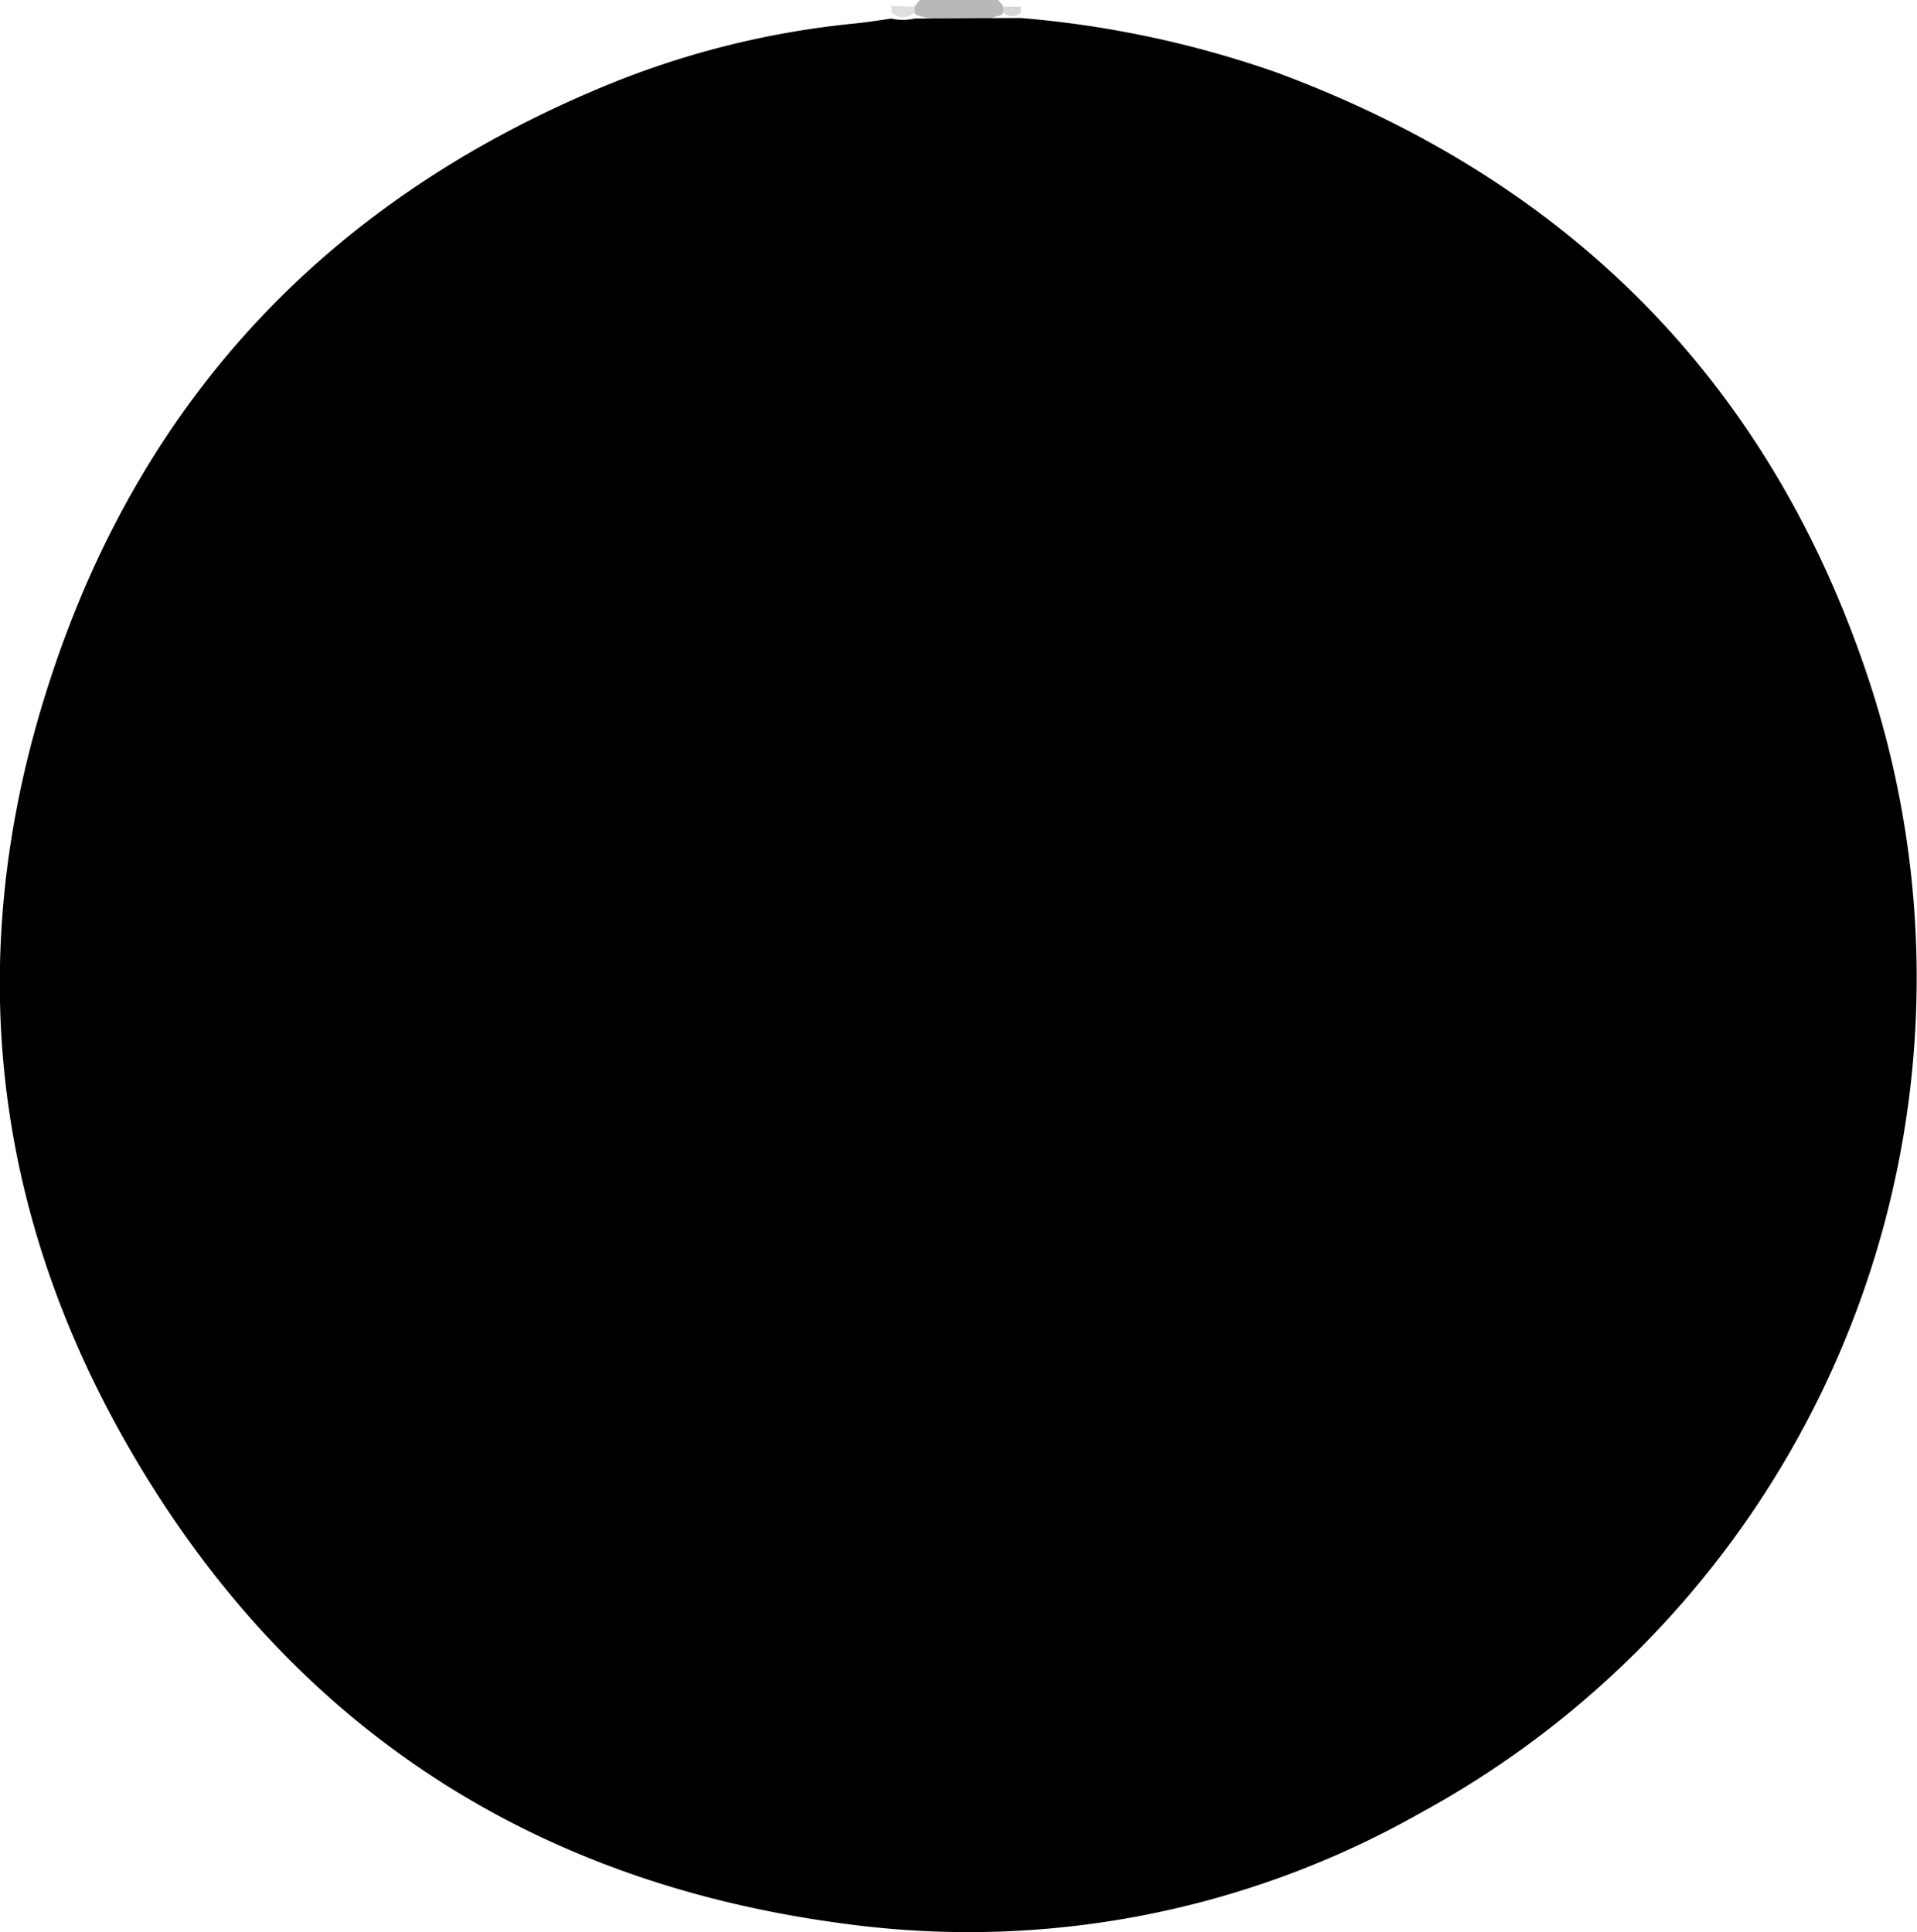 <svg xmlns="http://www.w3.org/2000/svg" viewBox="0 0 106.26 107.11"><defs><style>.cls-1{fill:#b8b8b8;}.cls-2{fill:#dedede;}.cls-3{fill:#d6d6d6;}</style></defs><g id="Capa_2" data-name="Capa 2"><g id="Capa_1-2" data-name="Capa 1"><path class="cls-1" d="M51,0l4.32,0c.38.37.43.65.14.85a8.07,8.07,0,0,1-4.62,0C50.55.67,50.6.38,51,0Z"/><path class="cls-2" d="M50.71.37a2.62,2.62,0,0,0,0,.28.85.85,0,0,1-1.3,0,1.71,1.71,0,0,0,0-.32Z"/><path class="cls-3" d="M55.6.66V.37h1c0,.1,0,.2,0,.3A.65.65,0,0,1,55.6.66Z"/><path d="M55.6,1h1A56.87,56.87,0,0,1,70.71,4c15.8,5.84,26.84,16.59,32.46,32.47A52.73,52.73,0,0,1,78.7,100.53a50.81,50.81,0,0,1-31.89,6.12c-17.69-2.32-31.13-11.32-39.9-26.8C-.64,66.52-2,52.28,2.77,37.71c5.21-16,15.9-27,31.46-33.23A48.67,48.67,0,0,1,47.31,1.31c.7-.07,1.4-.18,2.09-.28a3,3,0,0,0,1.3,0Z"/></g></g></svg>